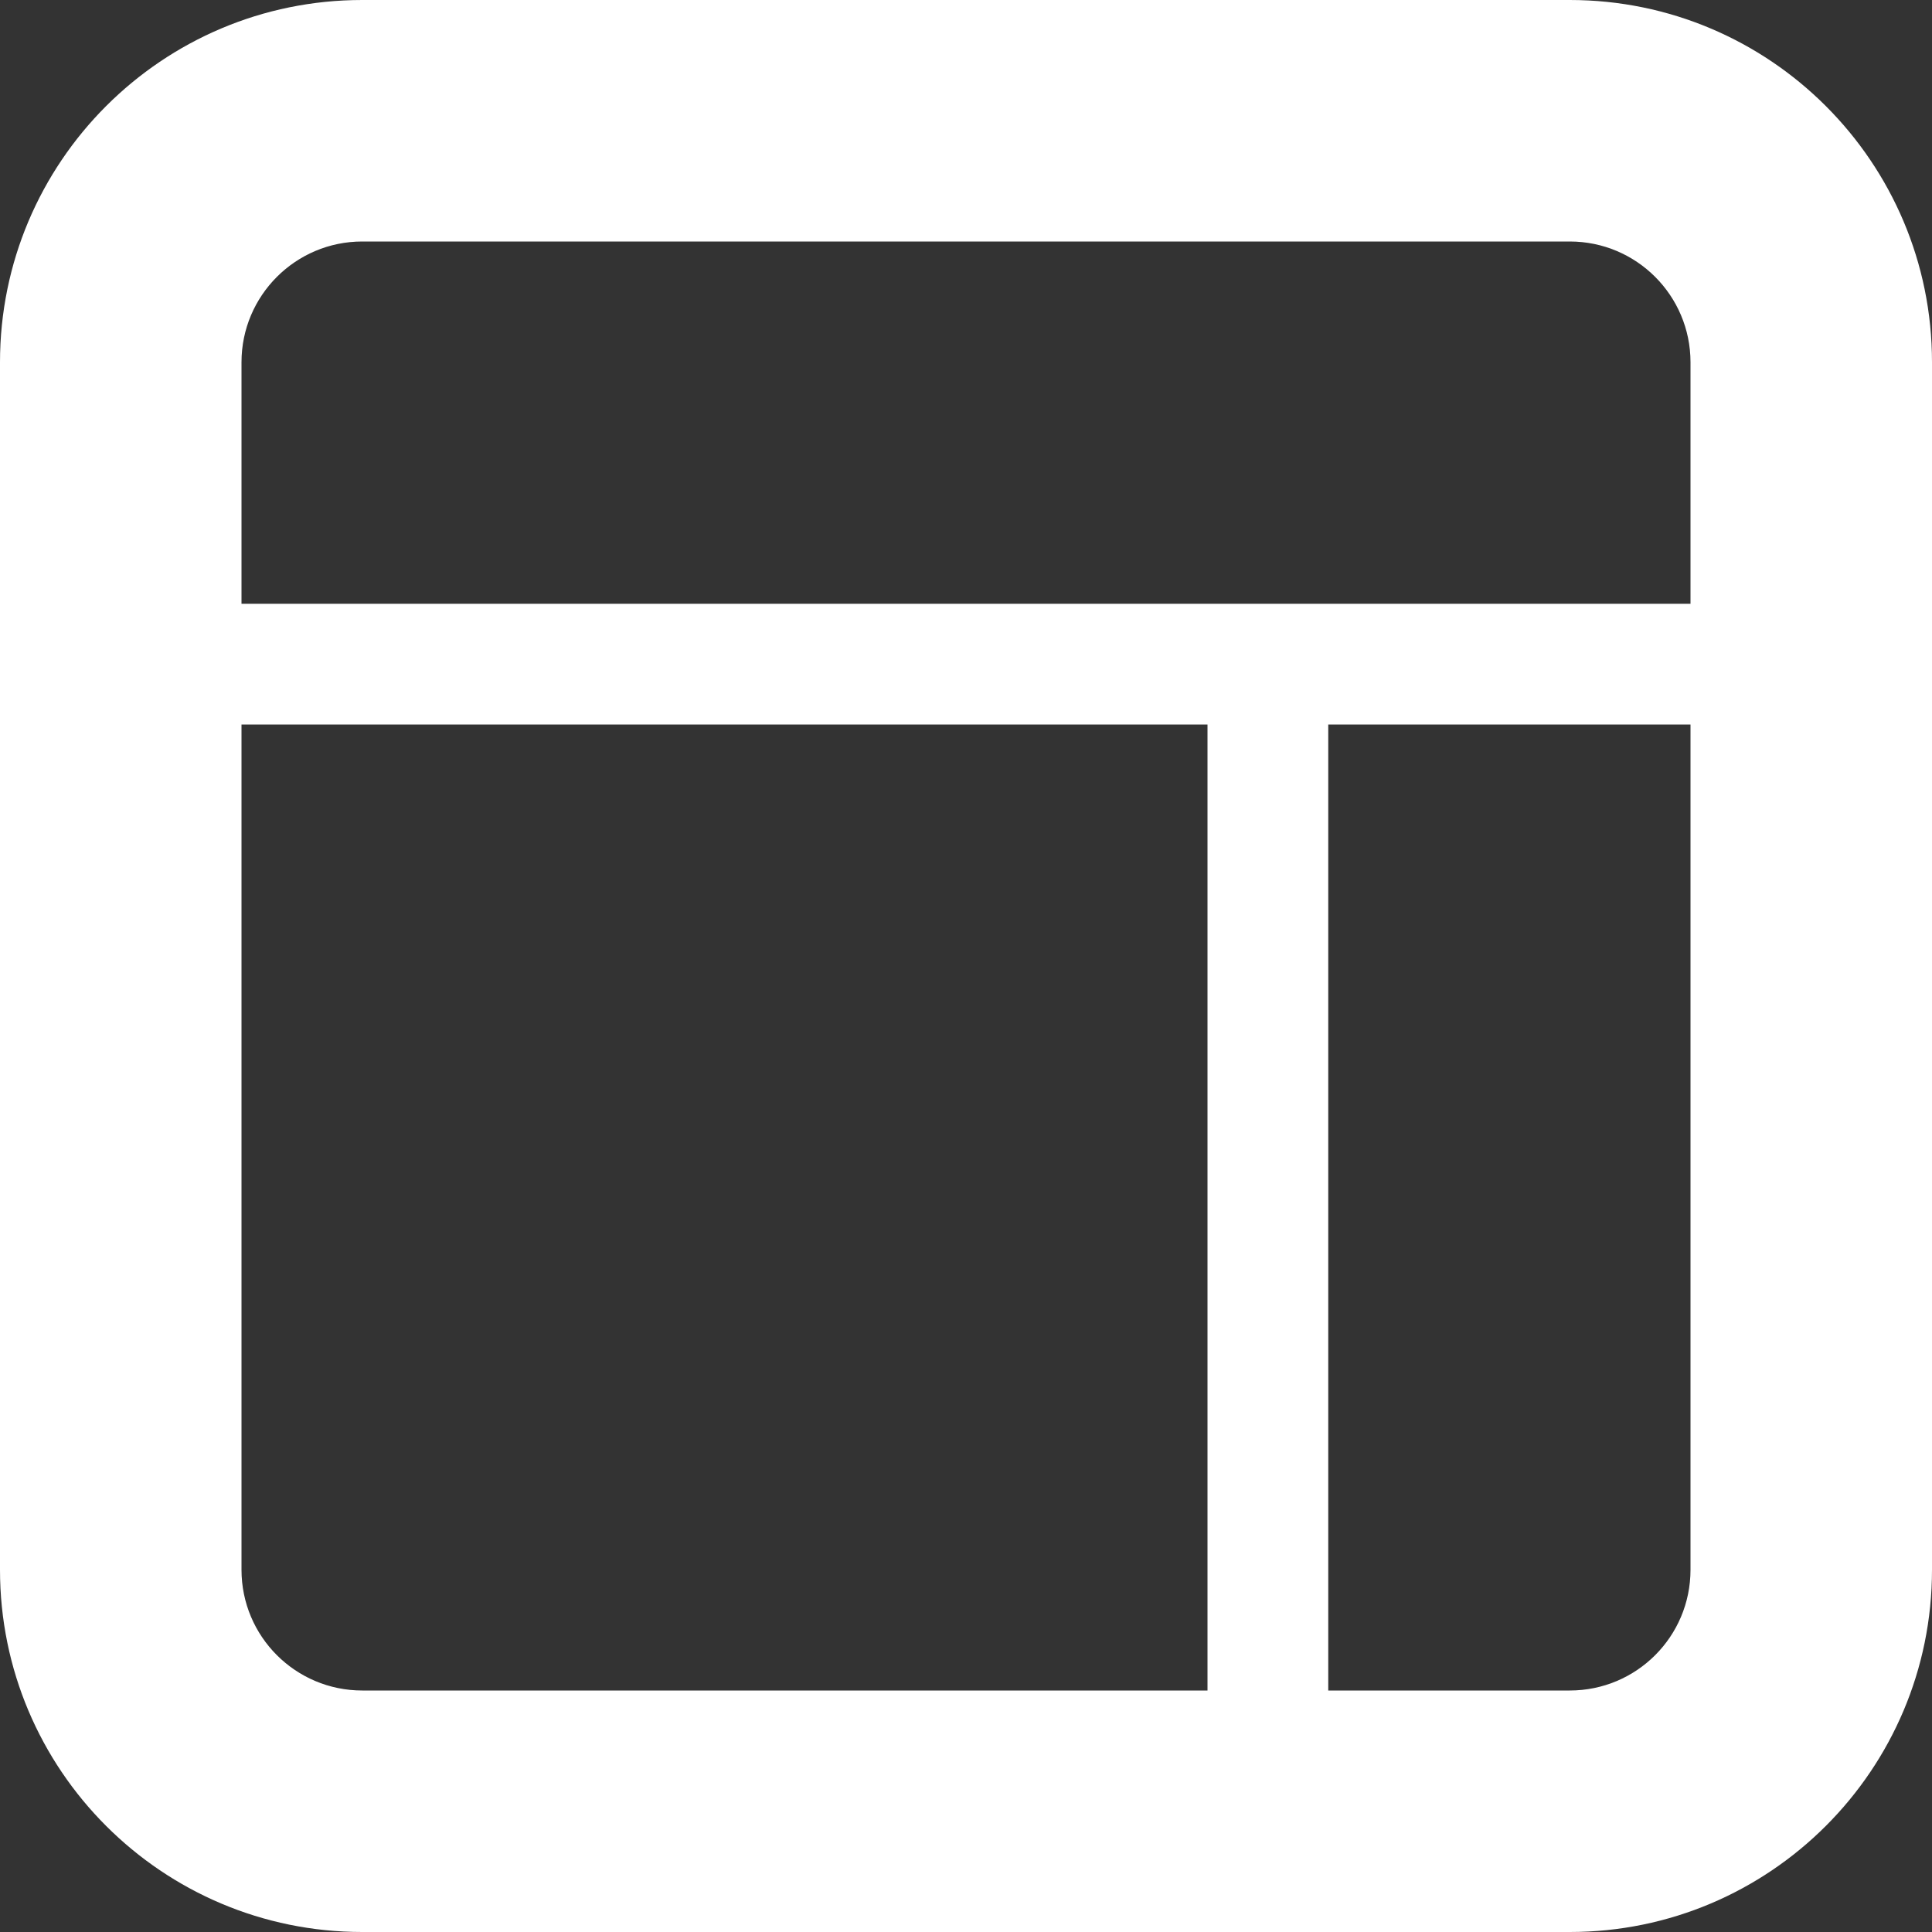 <?xml version="1.0" encoding="utf-8"?> <!-- Generator: IcoMoon.io --> <!DOCTYPE svg PUBLIC "-//W3C//DTD SVG 1.1//EN" "http://www.w3.org/Graphics/SVG/1.1/DTD/svg11.dtd"> <svg version="1.1" id="Layer_1" xmlns="http://www.w3.org/2000/svg" xmlns:xlink="http://www.w3.org/1999/xlink" x="0px" y="0px" width="48px" height="48px" viewBox="0 0 48 48" enable-background="new 0 0 16 16" xml:space="preserve" fill="#FFFFFF"><rect x="0" y="0" width="48" height="48" fill="#333333" stroke="none"/> <path d="M 9.00,48.00l30.00,0.00 c 4.968,0.00, 9.00-4.029, 9.00-9.00L48.00,9.00 c0.00-4.971-4.032-9.00-9.00-9.00L9.00,0.00 C 4.029,0.00,0.00,4.029,0.00,9.00l0.00,30.00 C0.00,43.971, 4.029,48.00, 9.00,48.00z M 6.00,39.00L6.00,18.00 l24.00,0.00 l0.00,24.00 L9.00,42.00 C 7.344,42.00, 6.00,40.659, 6.00,39.00z M 39.00,42.00l-6.00,0.00 L33.00,18.00 l9.00,0.00 l0.00,21.00 C 42.00,40.659, 40.659,42.00, 39.00,42.00 z M 9.00,6.00l30.00,0.00 c 1.659,0.00, 3.00,1.344, 3.00,3.00l0.00,6.00 l-9.00,0.00 l-3.00,0.00 L6.00,15.00 L6.00,9.00 C 6.00,7.344, 7.344,6.00, 9.00,6.00z" ></path></svg>